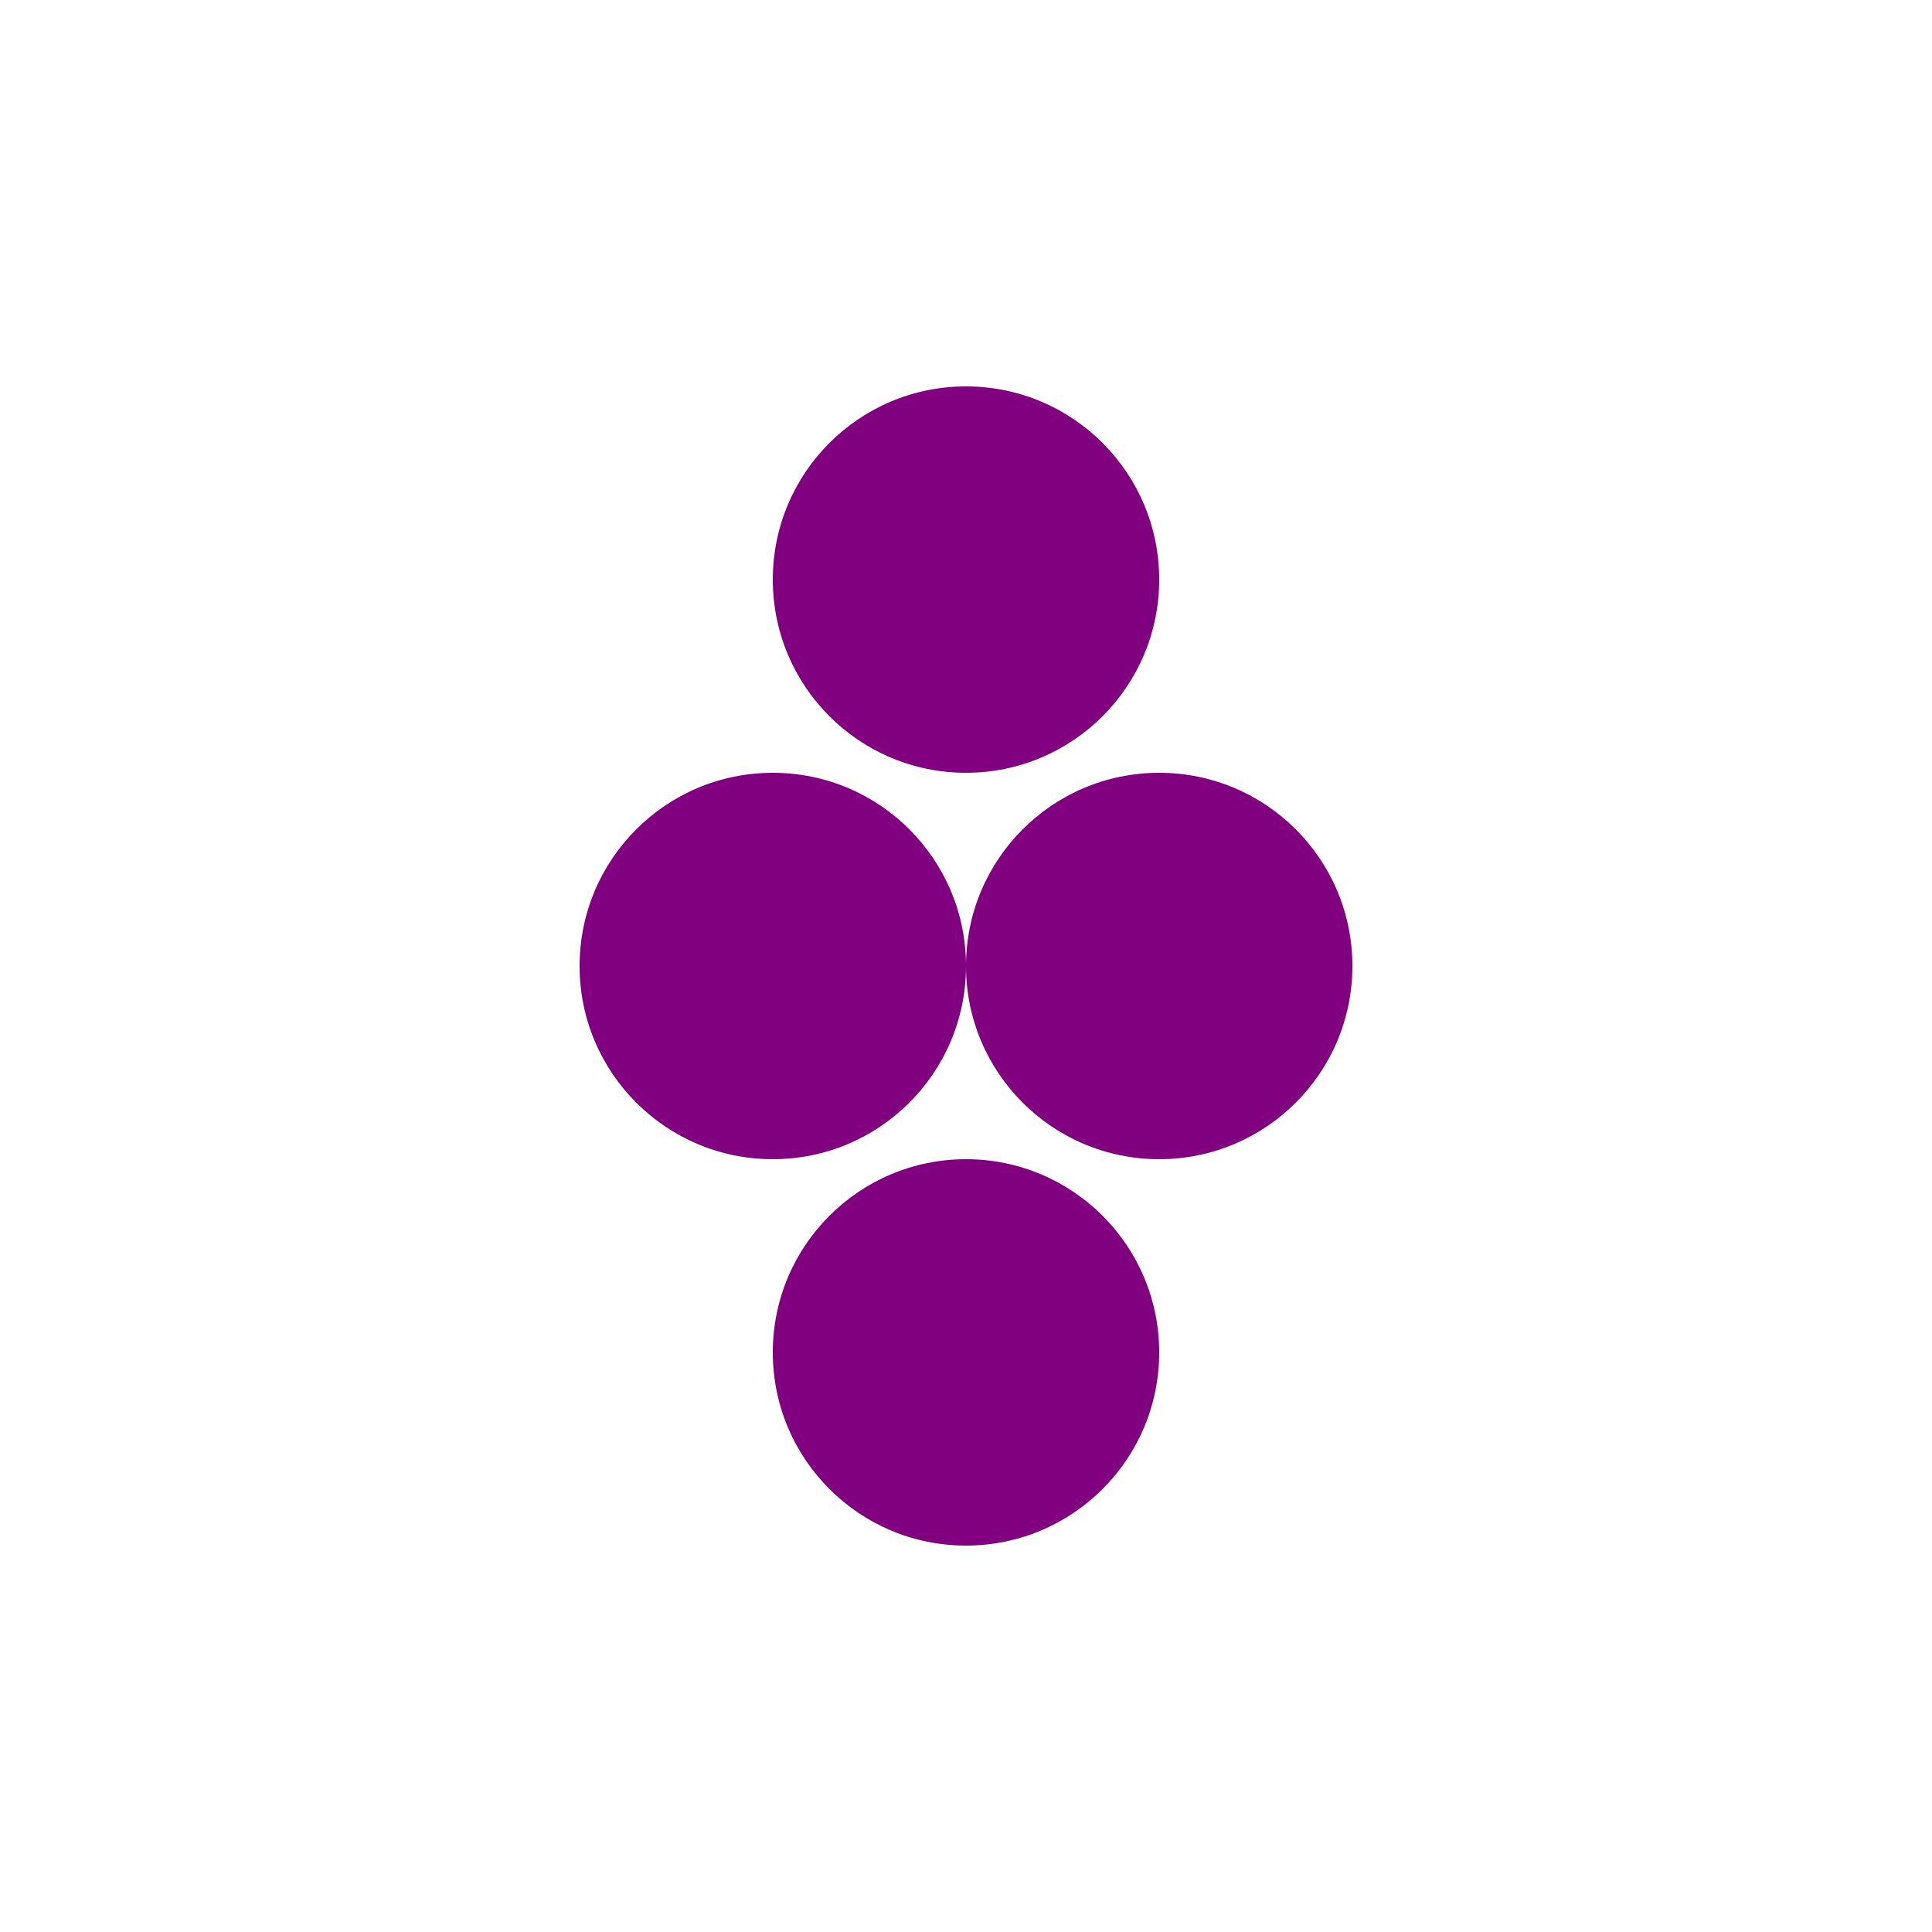 <svg xmlns="http://www.w3.org/2000/svg" viewBox="0 0 100 100">
  <circle cx="50" cy="30" r="10" fill="purple" />
  <circle cx="40" cy="50" r="10" fill="purple" />
  <circle cx="60" cy="50" r="10" fill="purple" />
  <circle cx="50" cy="70" r="10" fill="purple" />
</svg>